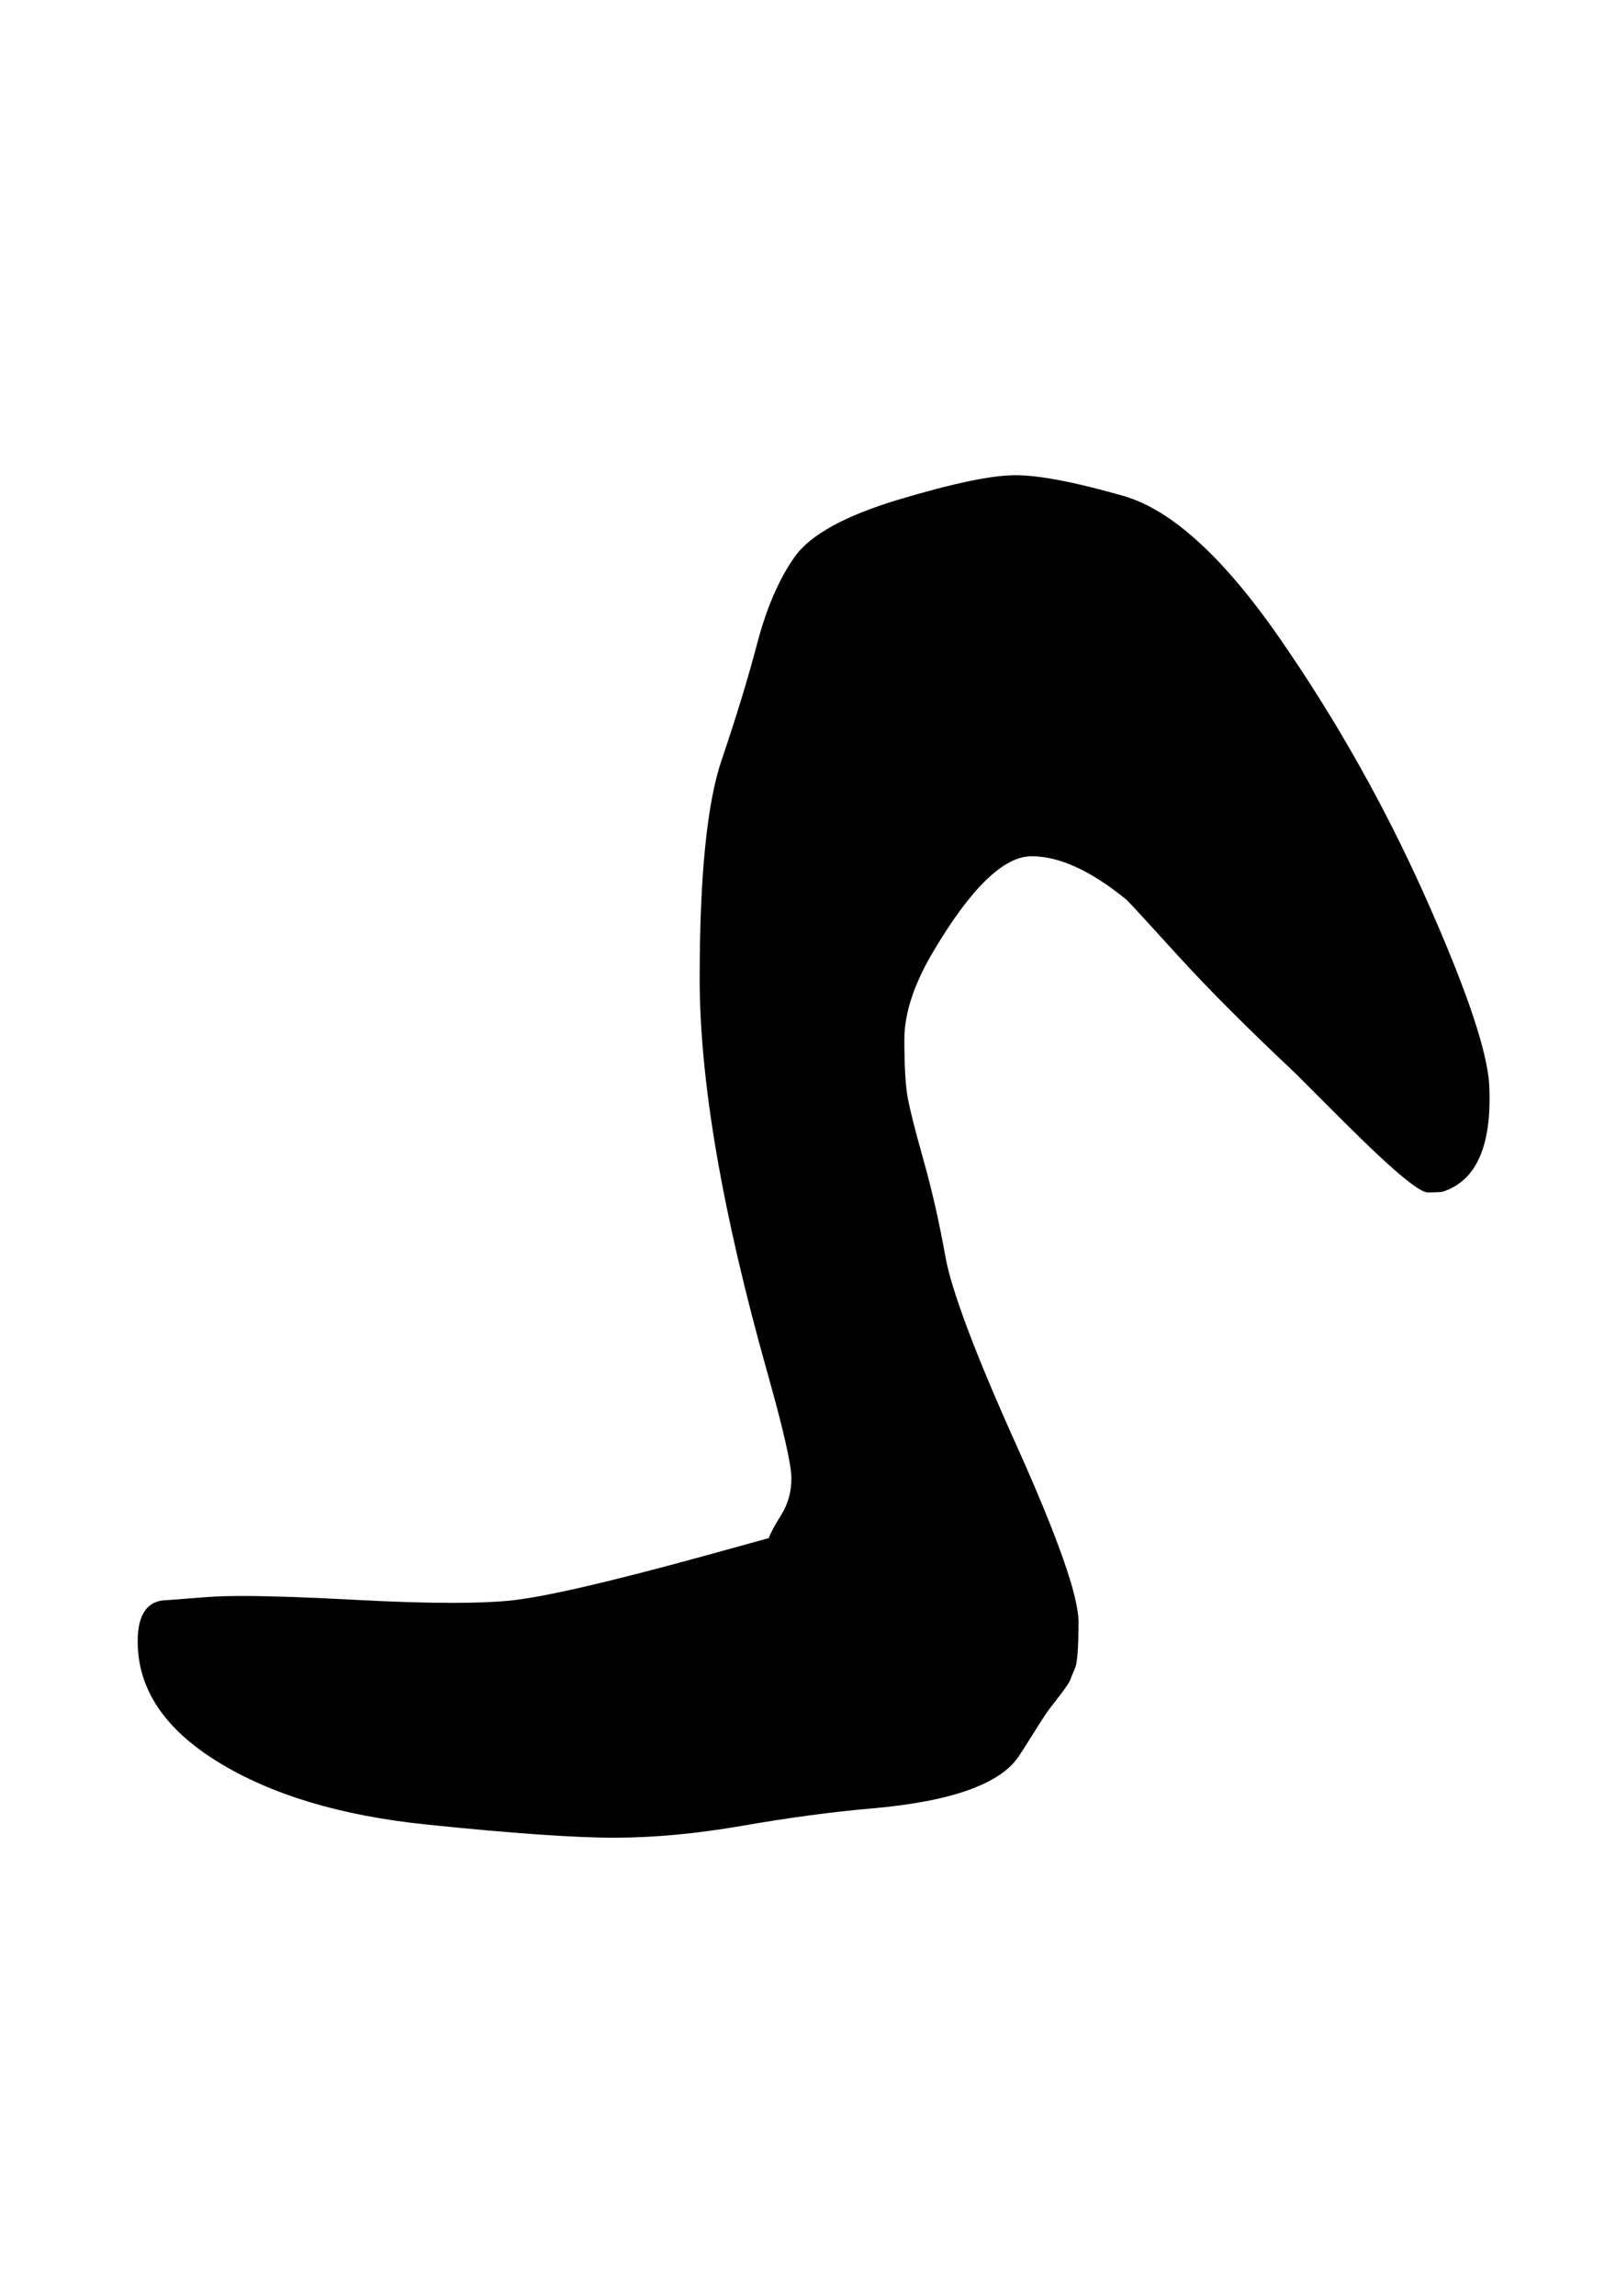 <?xml version="1.0" standalone="no"?>
<!DOCTYPE svg PUBLIC "-//W3C//DTD SVG 1.1//EN" "http://www.w3.org/Graphics/SVG/1.1/DTD/svg11.dtd" >
<svg xmlns="http://www.w3.org/2000/svg" xmlns:xlink="http://www.w3.org/1999/xlink" version="1.1" viewBox="-10 0 699 1000">
   <path fill="currentColor"
d="M212.492 697.188q21.508 -2.188 83.508 -19.189l29 -8q1 -3 5.444 -10.111t4.444 -15.944t-10.444 -45.889q-29.535 -104.788 -29.535 -171.785q0 -66.998 9.545 -95.134q9.546 -28.137 15.57 -51.028q6.023 -22.892 16.179 -37.398
t45.476 -25.108q35.321 -10.602 50.821 -10.602t47 9t68.5 62.5t63.5 113t27.5 81.5q0.132 2.901 0.132 5.626q0 33.663 -20.132 40.374q-1.053 0.421 -6.815 0.421q-5.764 0 -36.685 -30.921l-20.5 -20.5
q-32.111 -30.223 -51.556 -51.611t-22.444 -24.389q-23.251 -19.023 -41.416 -19.023t-42.584 41.023q-12.889 21.481 -12.889 38.796q0 17.315 1.444 25.26t6.944 27.444t9.48 41.789q3.98 22.29 31 82.334t27.02 76.835
q0 16.792 -1.5 20.167t-2 4.875t-3.5 5.5t-5 6.5t-7 10.5t-7 11q-12.167 18.25 -64.318 22.773q-25.682 2.228 -55.869 7.478t-56.25 5.25t-81.812 -5.75t-90.75 -27.25t-35 -52.5q0 -18 13 -18l17.277 -1.333q5.976 -0.462 15.473 -0.462
q17.962 0 48.52 1.65q25.01 1.35 42.795 1.35q15.435 0 25.428 -1.017z" />
</svg>
